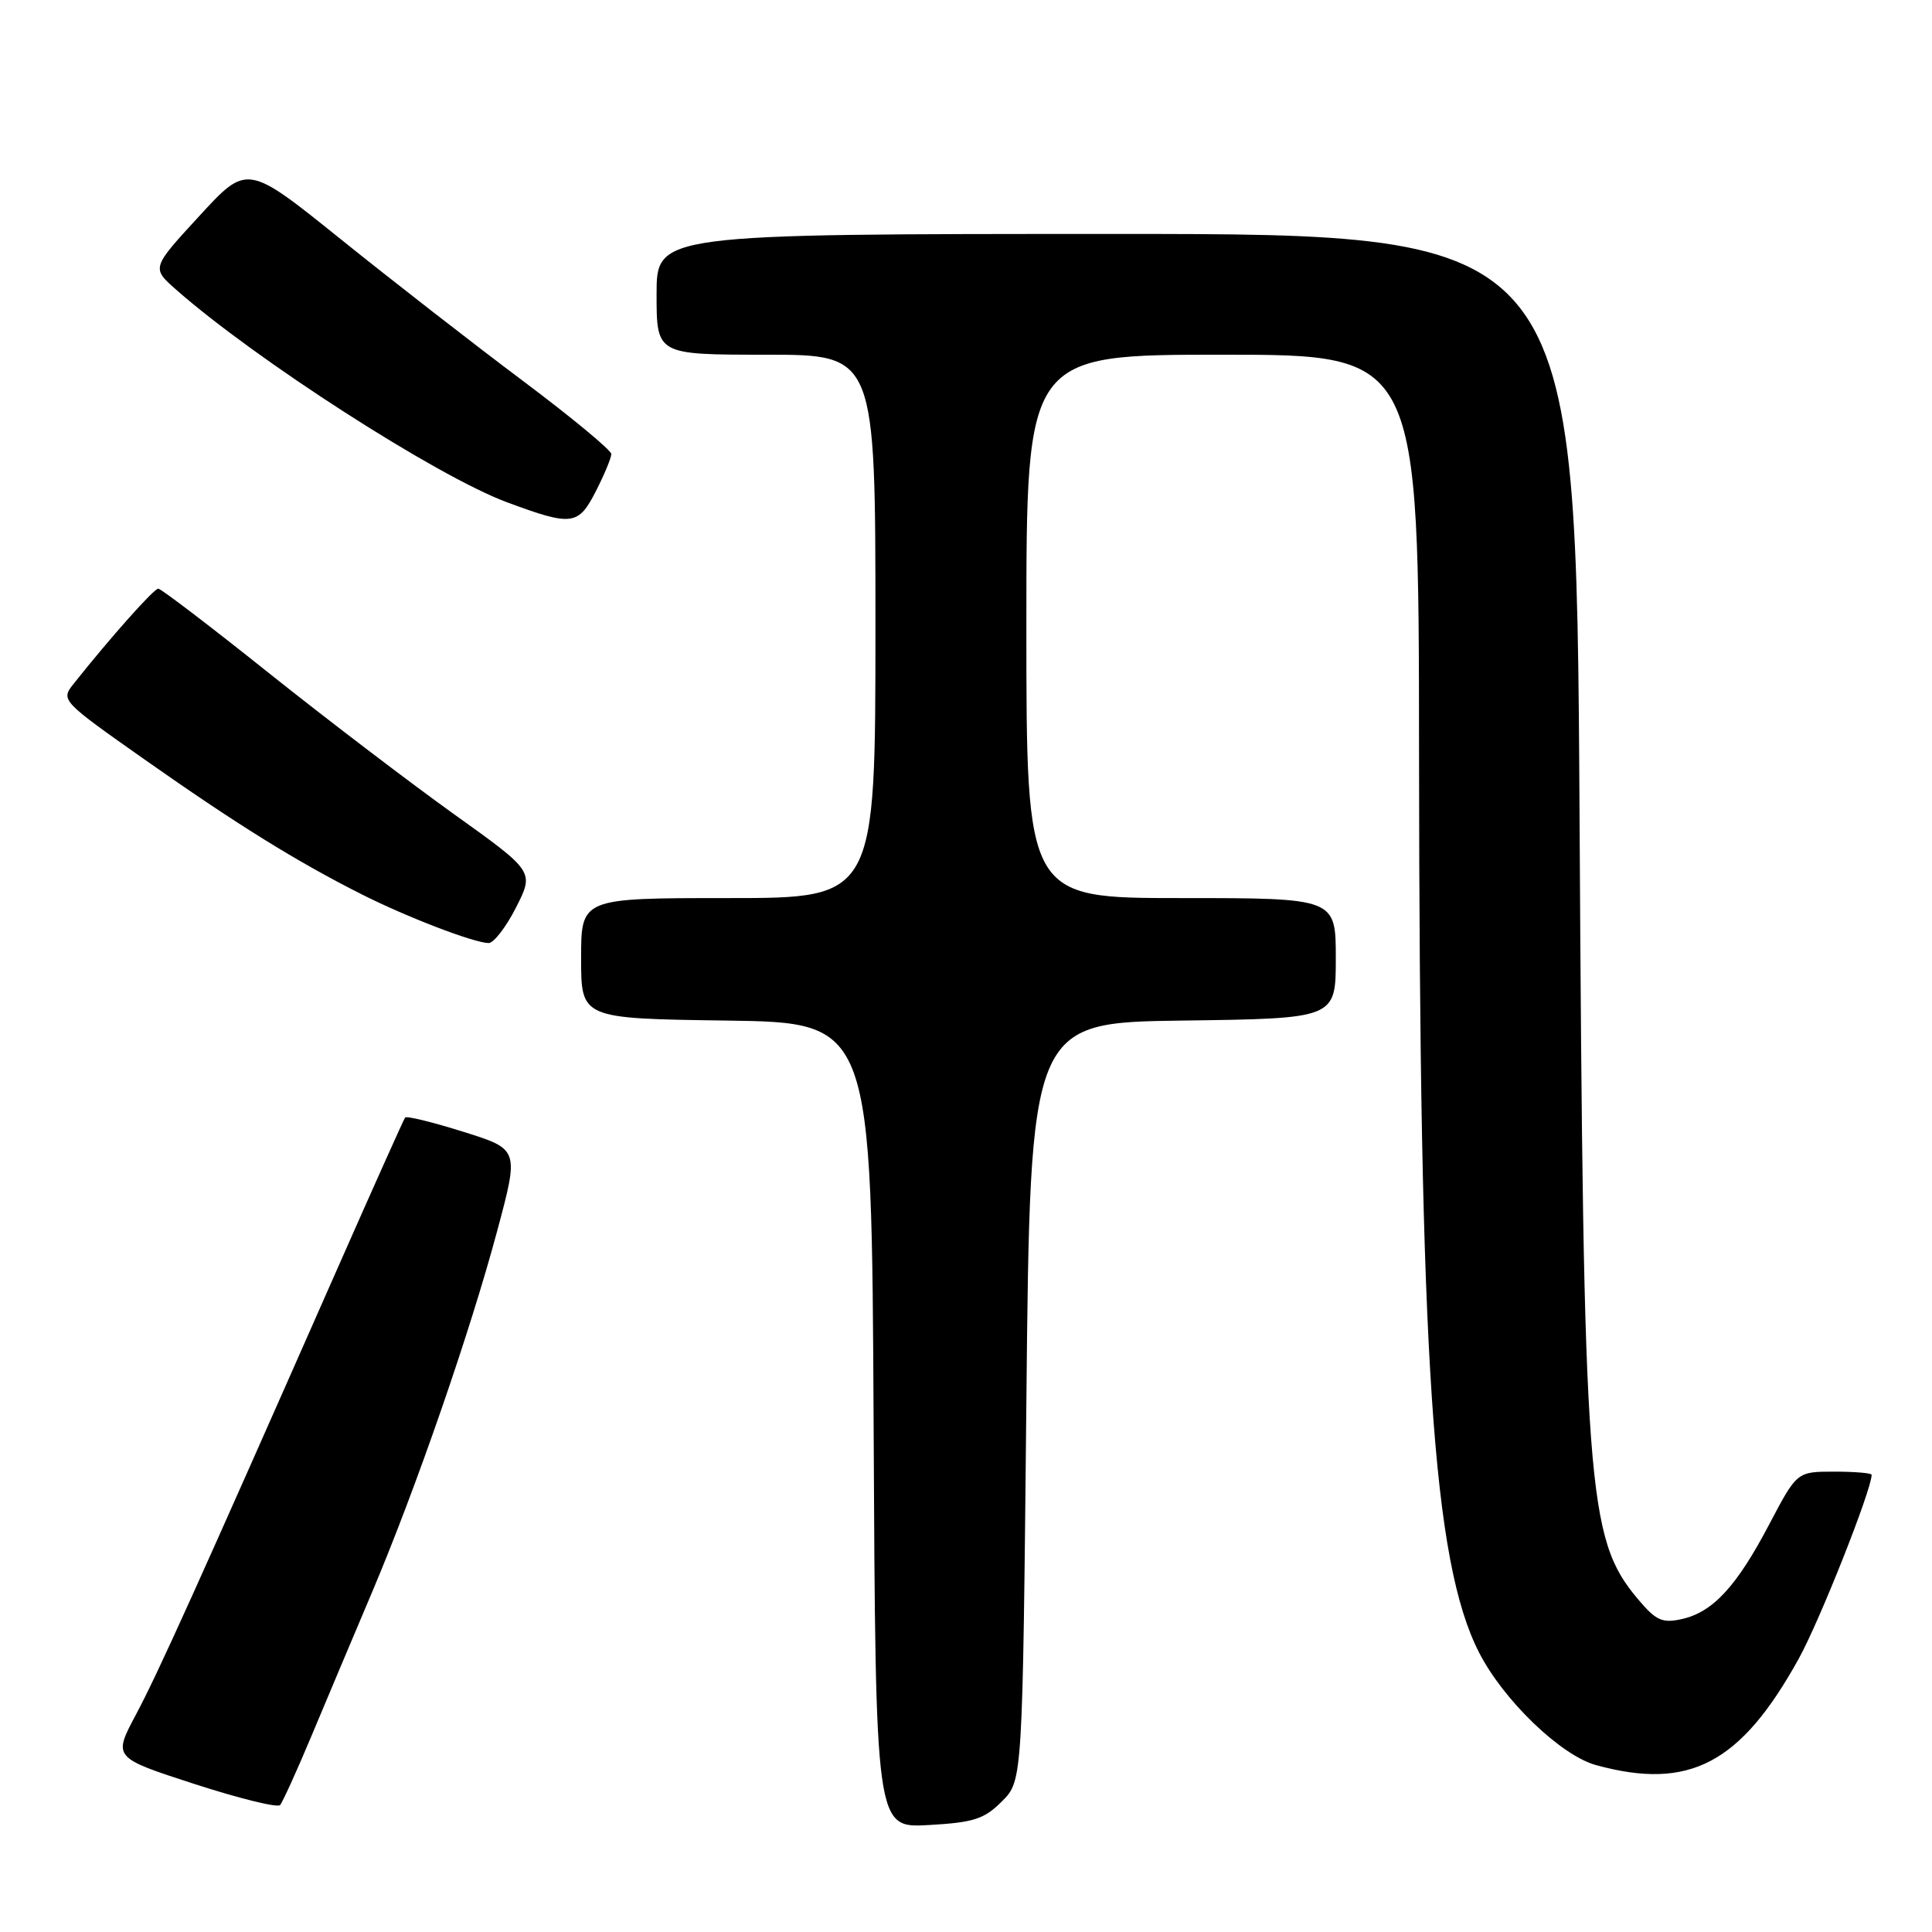 <?xml version="1.0" encoding="UTF-8" standalone="no"?>
<!DOCTYPE svg PUBLIC "-//W3C//DTD SVG 1.1//EN" "http://www.w3.org/Graphics/SVG/1.1/DTD/svg11.dtd" >
<svg xmlns="http://www.w3.org/2000/svg" xmlns:xlink="http://www.w3.org/1999/xlink" version="1.1" viewBox="0 0 256 256">
 <g >
 <path fill="currentColor"
d=" M 132.76 238.69 C 135.50 235.96 135.50 235.96 136.00 185.73 C 136.50 135.50 136.50 135.50 156.75 135.23 C 177.00 134.96 177.00 134.96 177.00 126.98 C 177.00 119.00 177.00 119.00 156.50 119.00 C 136.00 119.00 136.00 119.00 136.00 83.00 C 136.00 47.00 136.00 47.00 162.00 47.00 C 188.00 47.00 188.00 47.00 188.03 99.75 C 188.08 180.40 189.84 206.93 195.97 218.94 C 199.20 225.28 206.82 232.62 211.50 233.89 C 223.84 237.27 230.64 233.70 238.33 219.81 C 241.10 214.82 248.00 197.40 248.00 195.42 C 248.00 195.19 245.77 195.00 243.05 195.00 C 238.11 195.00 238.11 195.00 234.44 201.97 C 230.11 210.22 226.96 213.63 222.83 214.54 C 220.24 215.11 219.42 214.73 217.00 211.85 C 210.28 203.85 209.81 197.51 209.30 108.25 C 208.85 31.00 208.85 31.00 147.92 31.00 C 87.00 31.00 87.00 31.00 87.00 39.00 C 87.00 47.00 87.00 47.00 101.50 47.00 C 116.00 47.00 116.00 47.00 116.00 83.00 C 116.00 119.00 116.00 119.00 96.50 119.00 C 77.00 119.00 77.00 119.00 77.00 126.98 C 77.00 134.96 77.00 134.96 96.25 135.23 C 115.50 135.50 115.50 135.50 115.76 188.86 C 116.02 242.22 116.02 242.22 123.02 241.83 C 129.03 241.49 130.41 241.05 132.76 238.69 Z  M 41.28 230.00 C 43.24 225.32 46.84 216.78 49.29 211.00 C 55.09 197.31 62.29 176.52 65.90 163.03 C 68.78 152.28 68.78 152.28 61.40 149.97 C 57.34 148.69 53.86 147.84 53.68 148.08 C 53.50 148.31 49.48 157.28 44.75 168.00 C 26.15 210.16 20.93 221.72 18.01 227.20 C 14.98 232.89 14.98 232.89 25.74 236.38 C 31.66 238.30 36.77 239.56 37.11 239.18 C 37.44 238.81 39.32 234.68 41.28 230.00 Z  M 68.38 120.24 C 70.79 115.49 70.79 115.49 60.14 107.87 C 54.29 103.68 43.23 95.25 35.56 89.13 C 27.90 83.01 21.33 78.00 20.97 78.00 C 20.39 78.00 14.62 84.48 9.76 90.60 C 8.03 92.78 8.09 92.85 19.26 100.71 C 31.43 109.27 39.39 114.21 48.00 118.54 C 53.93 121.53 62.74 124.91 64.73 124.96 C 65.41 124.98 67.05 122.86 68.38 120.24 Z  M 78.98 65.04 C 80.09 62.86 81.00 60.67 81.00 60.16 C 81.00 59.66 75.71 55.28 69.25 50.44 C 62.79 45.60 51.93 37.15 45.13 31.68 C 32.75 21.72 32.75 21.72 26.42 28.61 C 20.08 35.50 20.08 35.50 23.29 38.34 C 33.82 47.63 57.85 63.09 67.17 66.55 C 75.82 69.76 76.63 69.65 78.98 65.04 Z "/>
</g>
</svg>